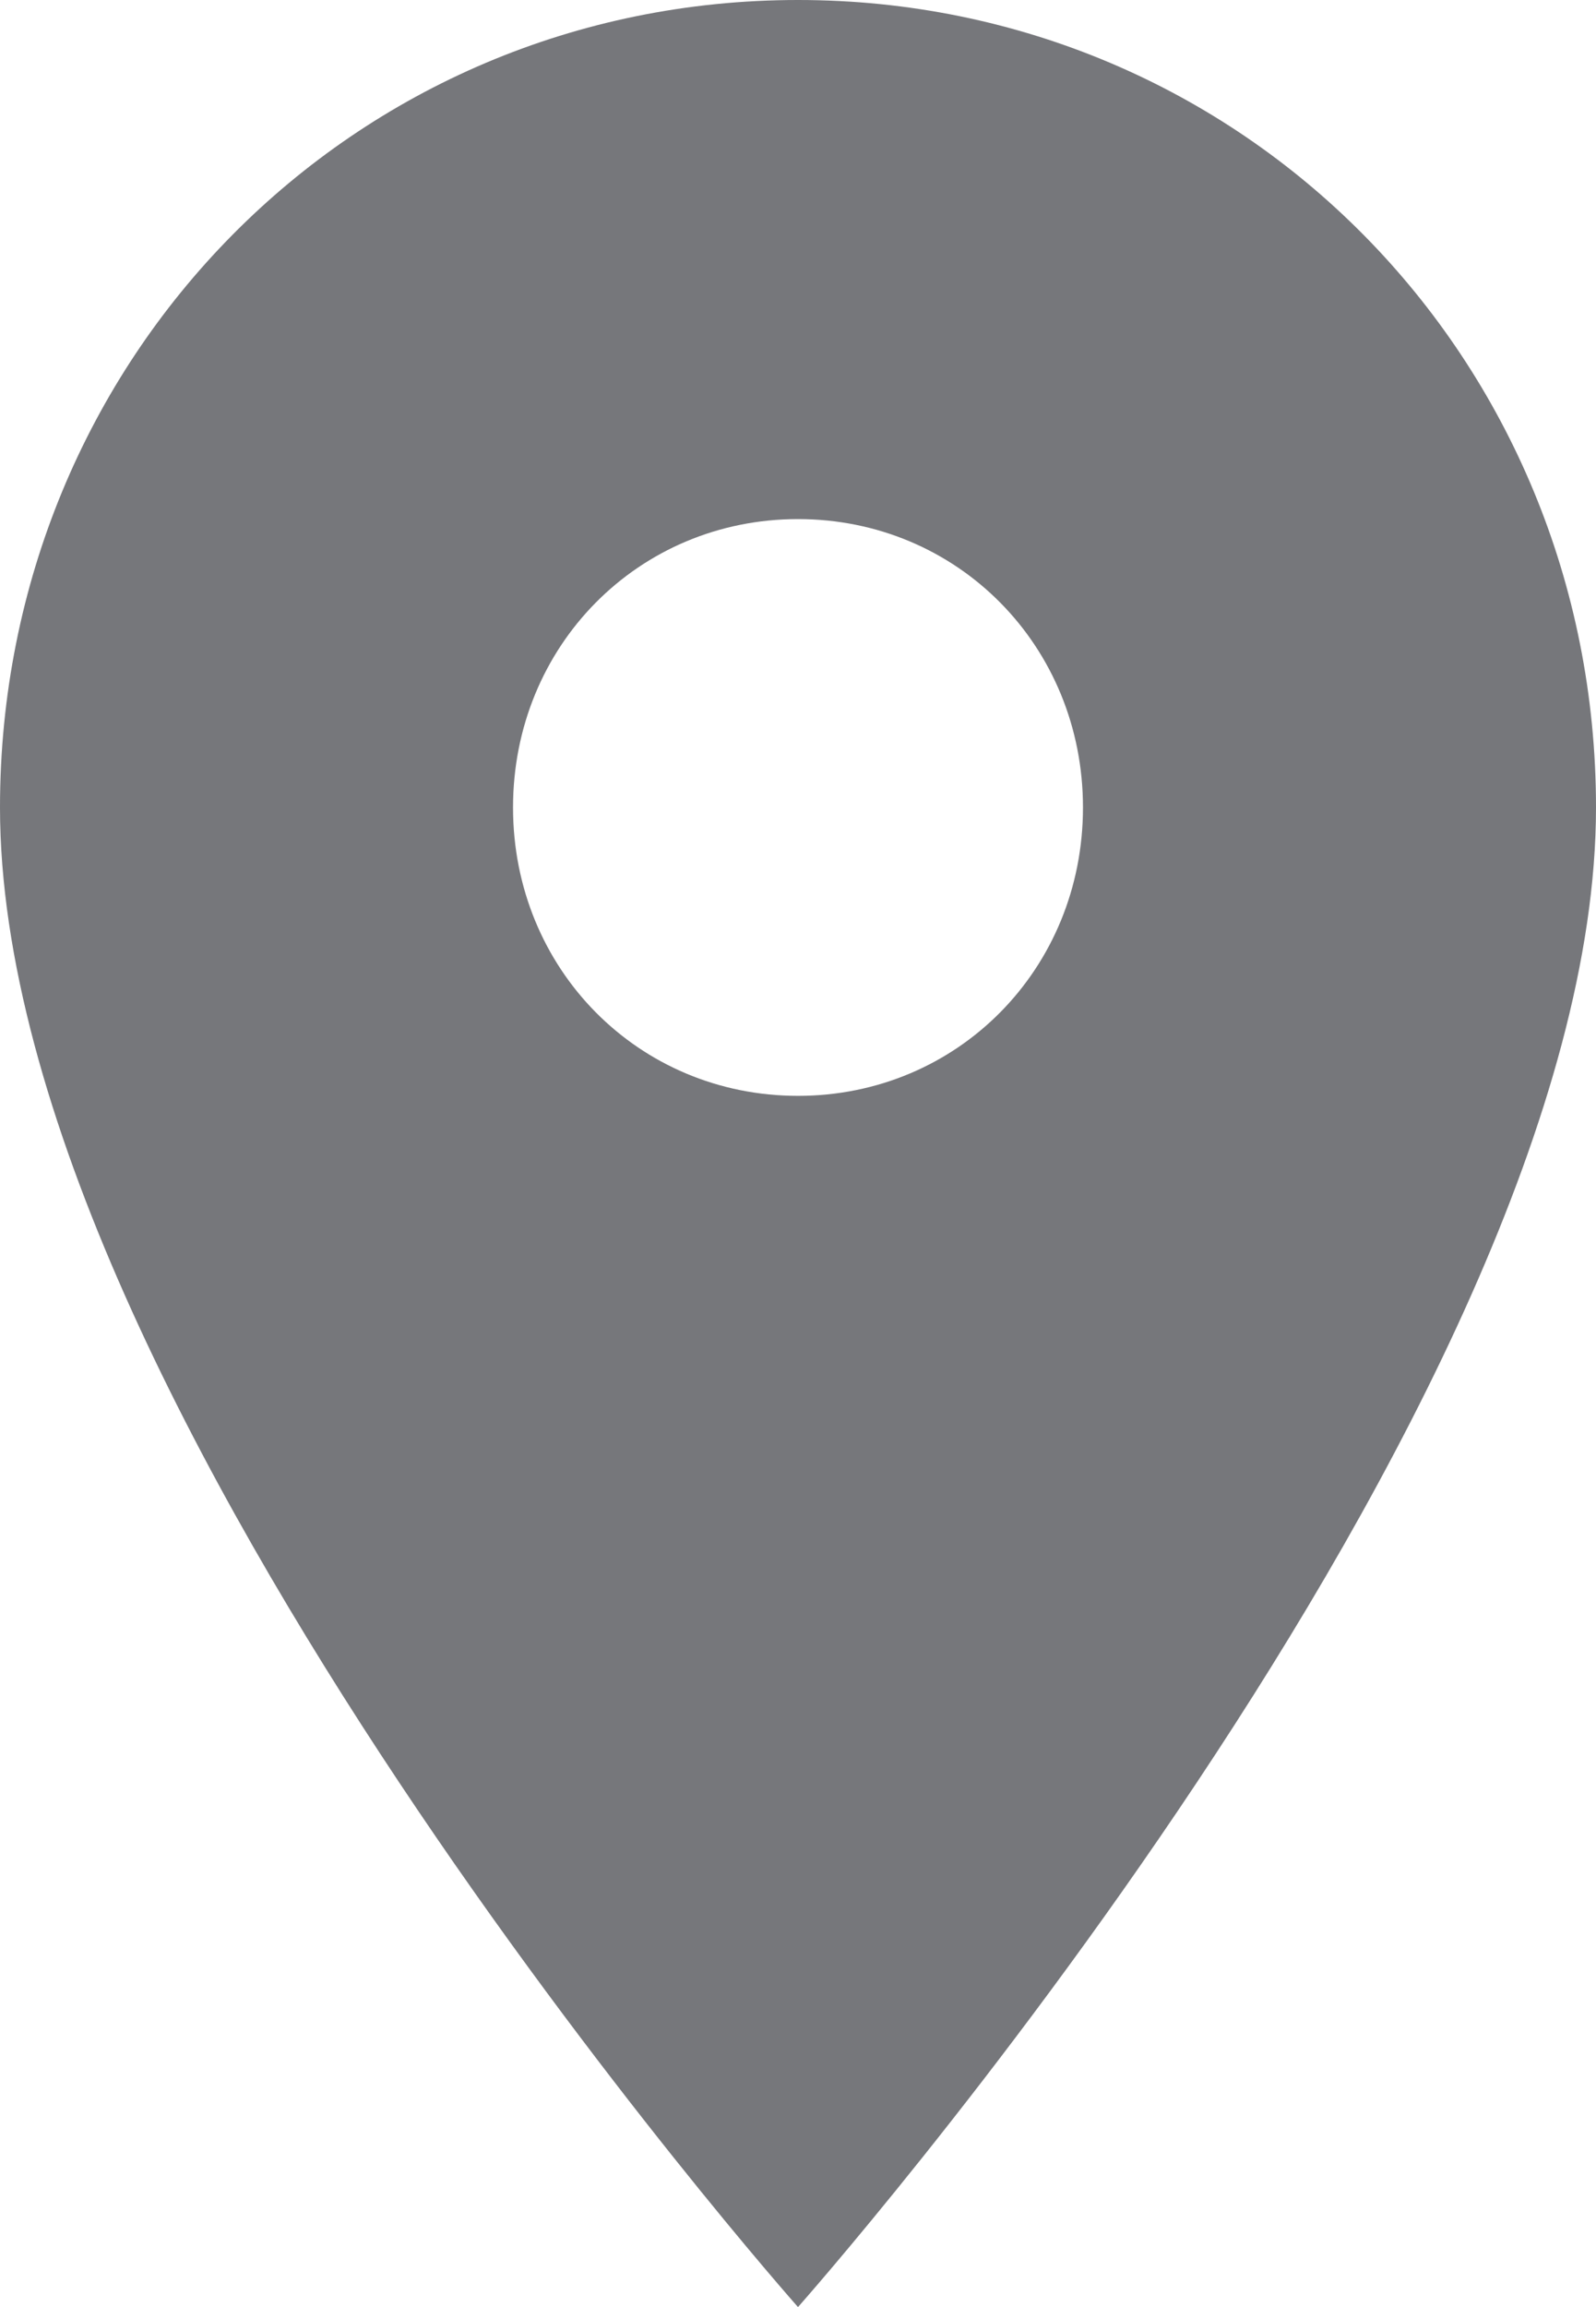 <svg xmlns="http://www.w3.org/2000/svg" xmlns:xlink="http://www.w3.org/1999/xlink" preserveAspectRatio="xMidYMid" width="9" height="13" viewBox="0 0 9 13">
  <defs>
    <style>
      .cls-1 {
        fill: #76777b;
        fill-rule: evenodd;
      }
    </style>
  </defs>
  <path d="M4.500,-0.000 C1.993,-0.000 -0.000,2.015 -0.000,4.550 C-0.000,7.930 4.500,13.000 4.500,13.000 C4.500,13.000 9.000,7.930 9.000,4.550 C9.000,2.015 7.007,-0.000 4.500,-0.000 ZM4.500,6.175 C3.600,6.175 2.893,5.460 2.893,4.550 C2.893,3.640 3.600,2.925 4.500,2.925 C5.400,2.925 6.107,3.640 6.107,4.550 C6.107,5.460 5.400,6.175 4.500,6.175 Z" class="cls-1"/>
</svg>
